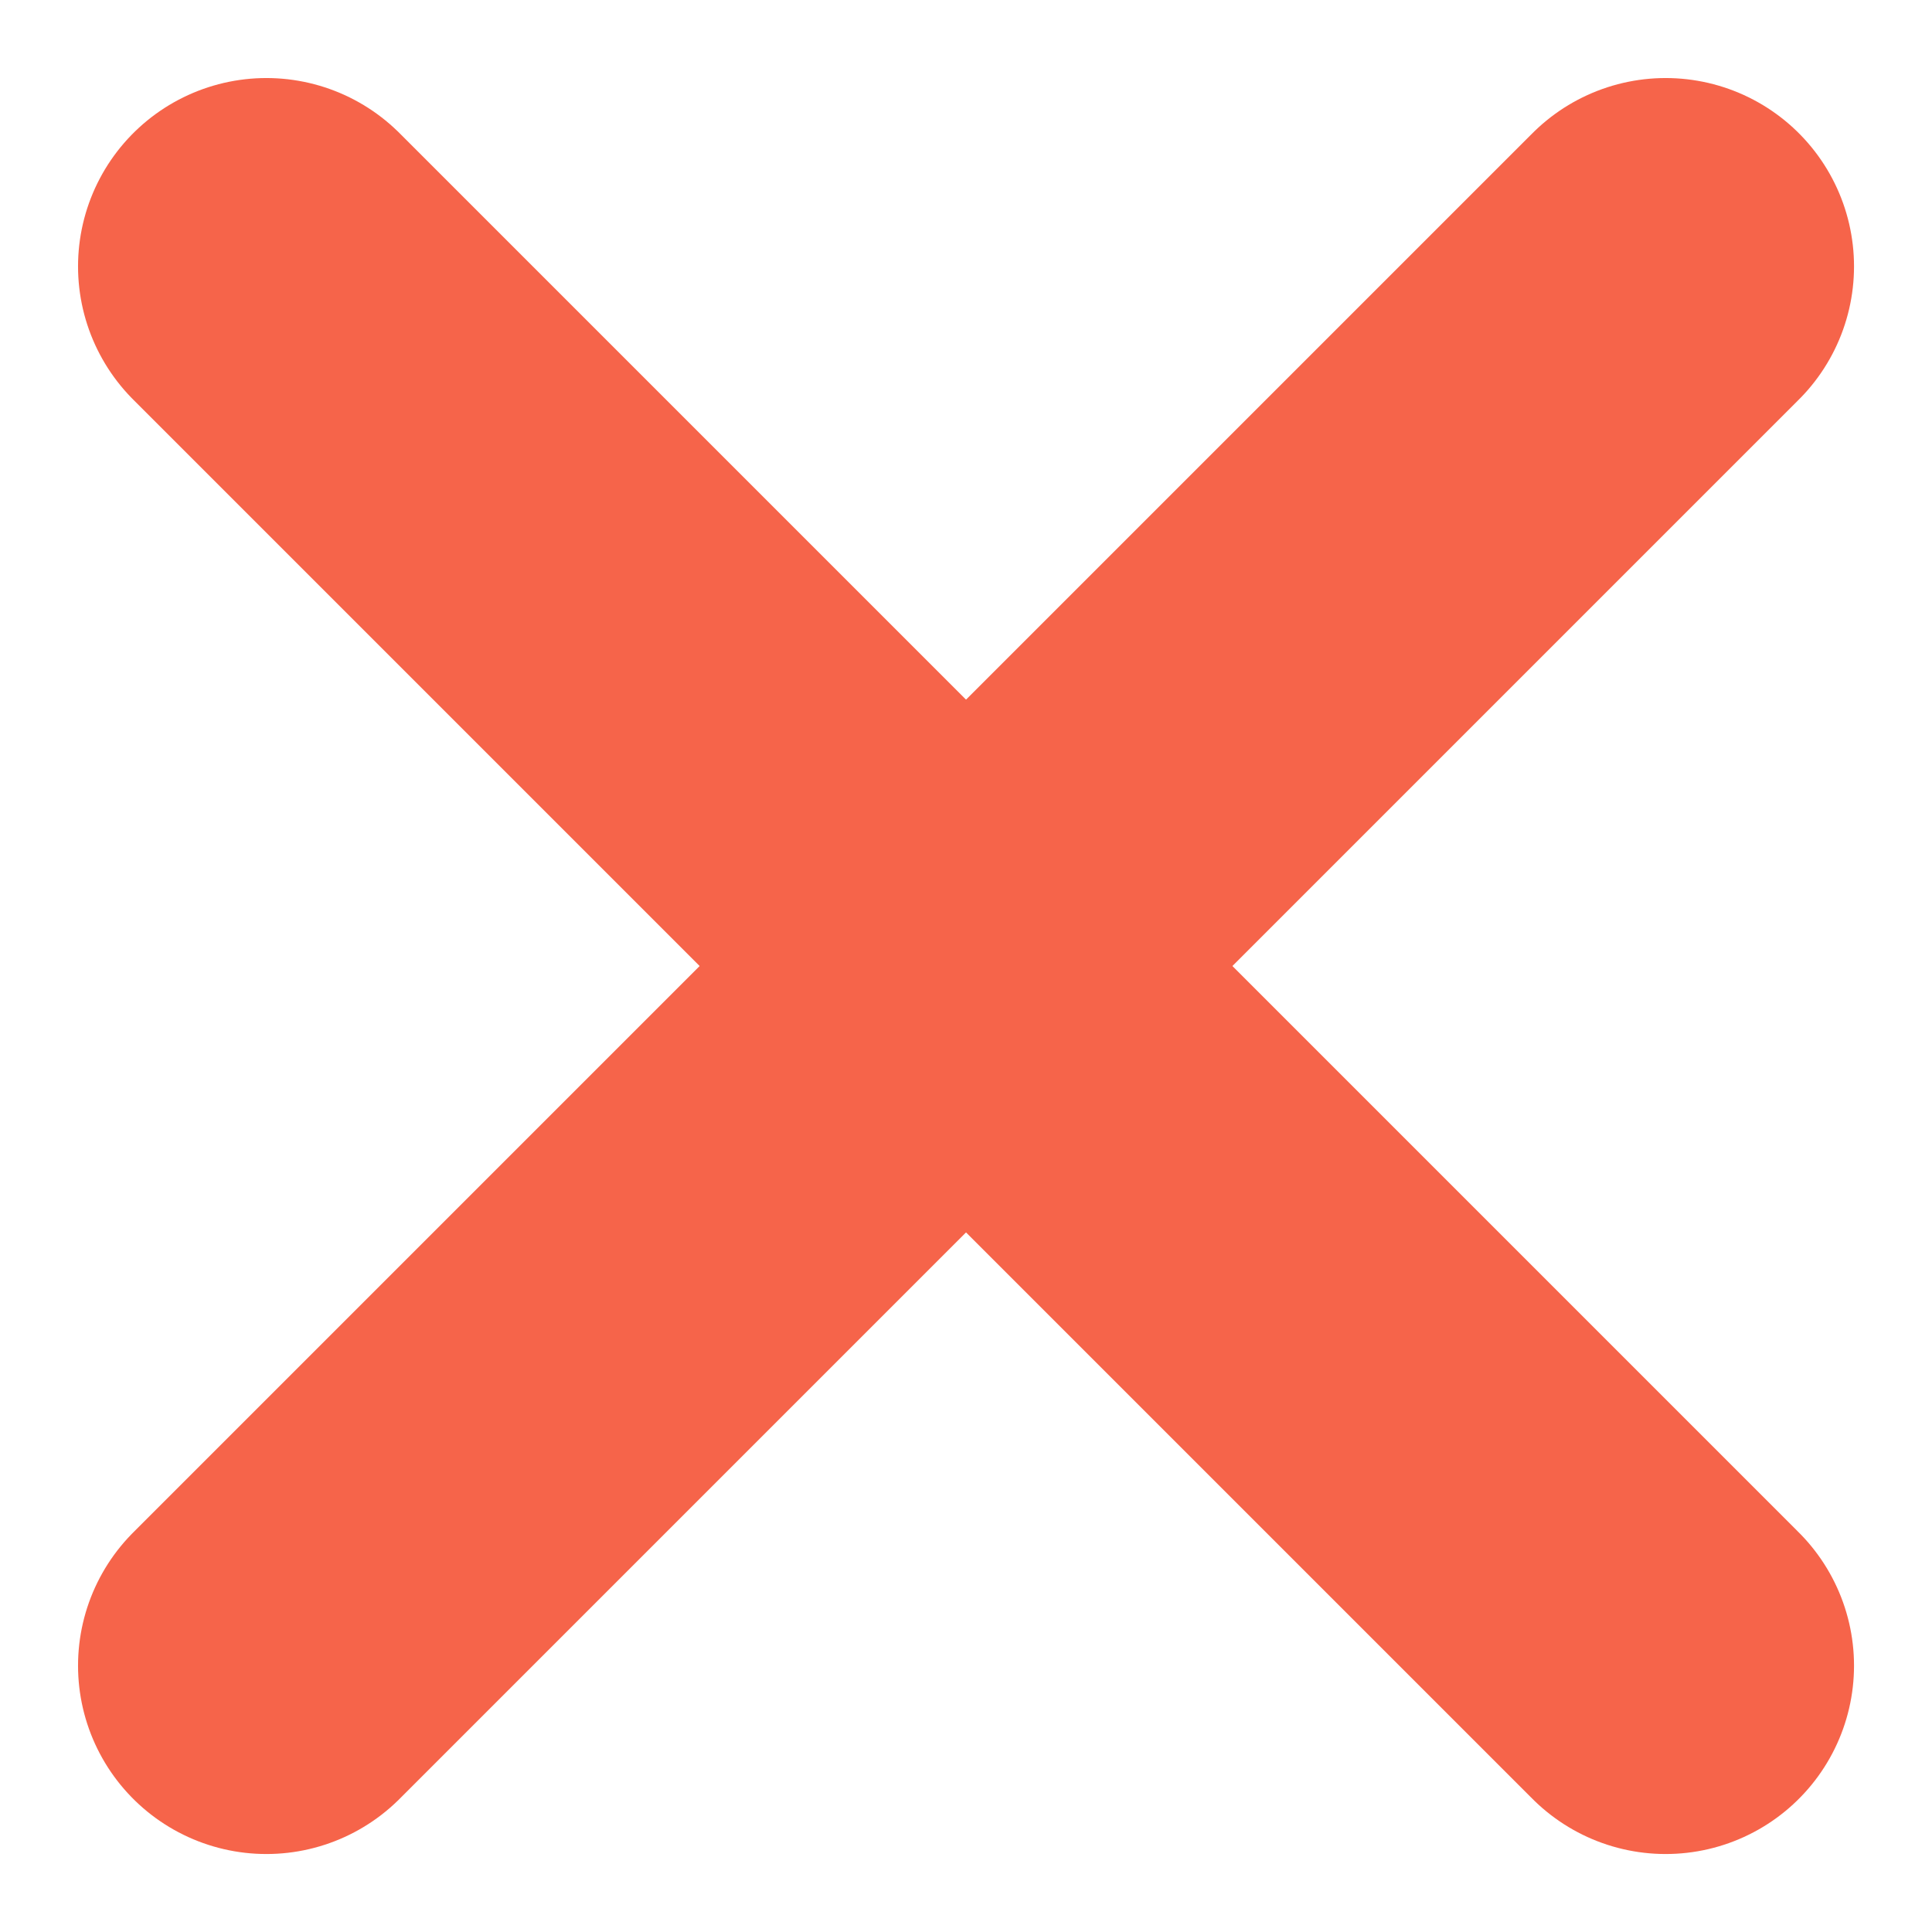 <svg xmlns="http://www.w3.org/2000/svg" width="35.899" height="35.9" viewBox="0 0 35.899 35.9">
    <defs>
        <style>
            .cls-1{fill:none;stroke:#f6644a;stroke-linecap:round;stroke-width:7px}
        </style>
    </defs>
    <g id="answer-x" transform="translate(4.95 4.95)">
        <path id="선_10" d="M26 0L0 26" class="cls-1"/>
        <path id="선_11" d="M26 26L0 0" class="cls-1"/>
    </g>
</svg>

